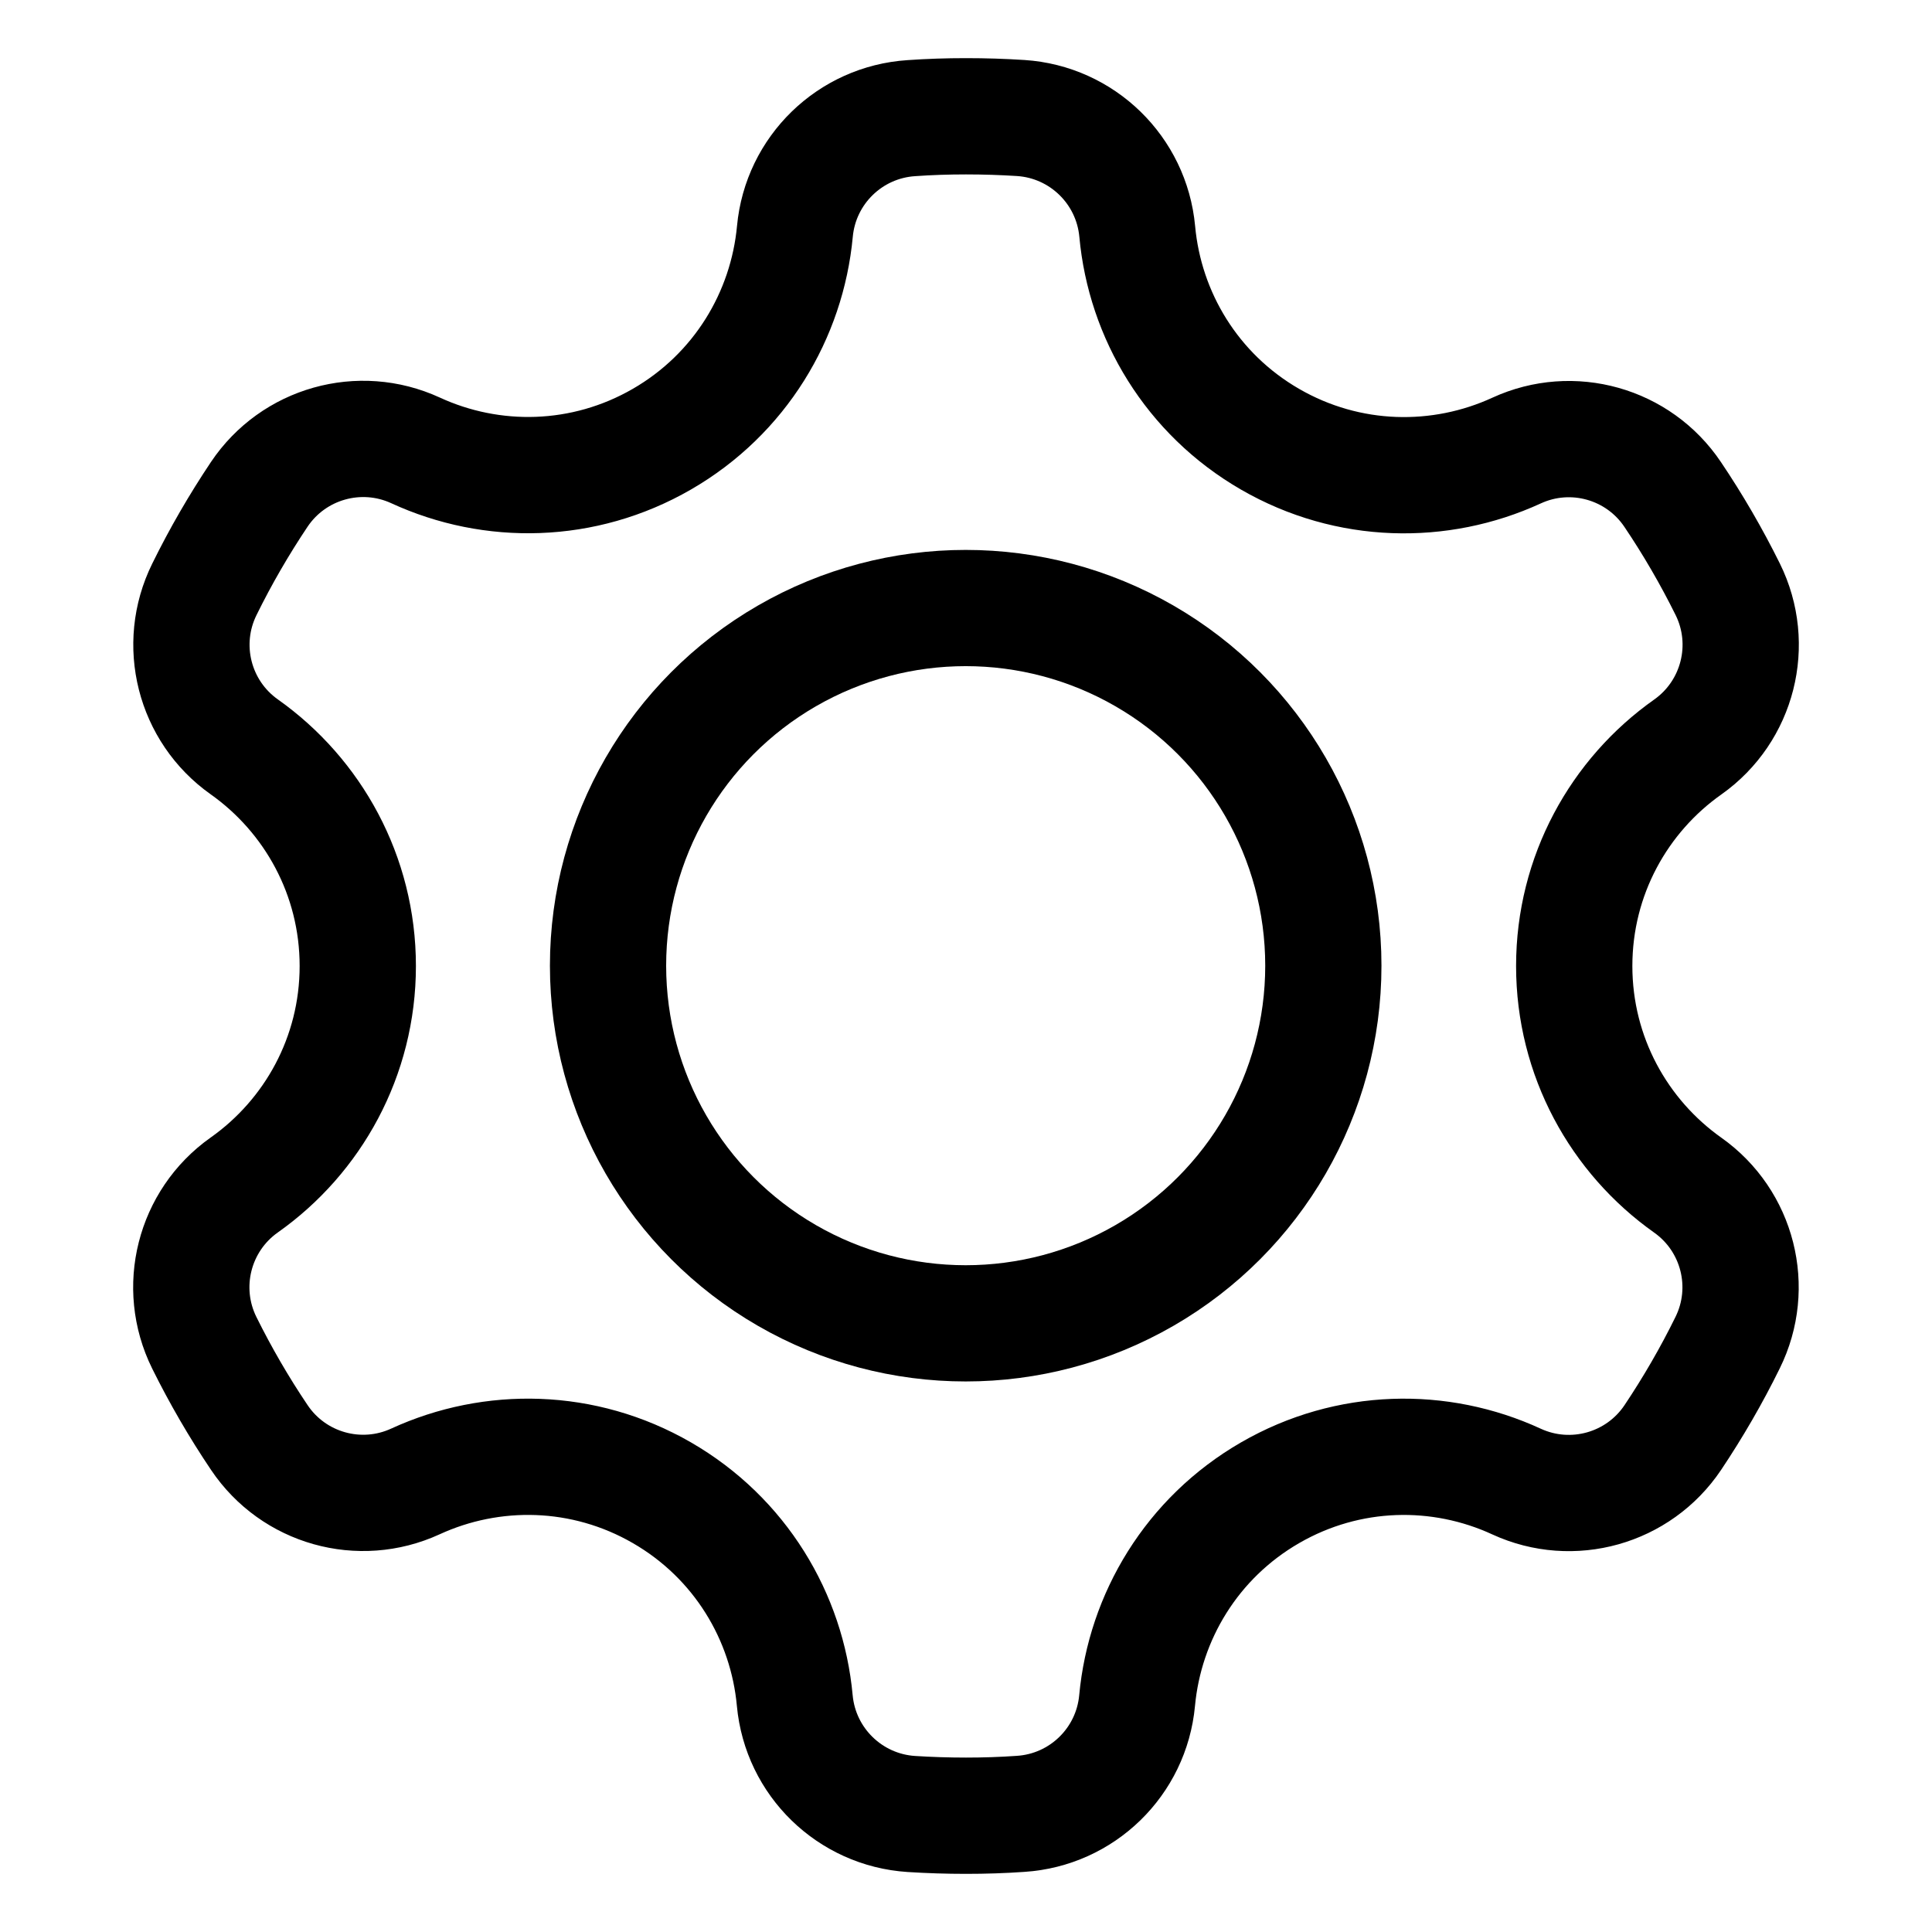 <?xml version="1.0" encoding="UTF-8" standalone="no"?>
<!DOCTYPE svg PUBLIC "-//W3C//DTD SVG 1.1//EN" "http://www.w3.org/Graphics/SVG/1.1/DTD/svg11.dtd">
<svg width="100%" height="100%" viewBox="0 0 1080 1080" version="1.1" xmlns="http://www.w3.org/2000/svg" xmlns:xlink="http://www.w3.org/1999/xlink" xml:space="preserve" xmlns:serif="http://www.serif.com/" style="fill-rule:evenodd;clip-rule:evenodd;stroke-linecap:round;stroke-linejoin:round;stroke-miterlimit:1.5;">
    <path d="M444.353,129.355C447.531,95.119 475.129,68.274 509.44,66.044C519.541,65.326 529.733,65 540,65C550.266,65 560.456,65.326 570.56,65.969C604.914,68.202 632.544,95.084 635.718,129.363C639.996,176.192 666.217,220.273 710,245.551C753.773,270.824 805.046,271.496 847.765,251.869C878.942,237.528 915.919,247.933 935.043,276.428C946.429,293.323 956.697,311.026 965.81,329.401C981.076,360.275 971.612,397.667 943.496,417.561C905.074,444.679 880,489.435 880,540C880,590.565 905.074,635.319 943.453,662.497C971.539,682.371 980.993,719.725 965.742,750.567C956.694,768.973 946.426,786.674 935.098,803.61C915.956,832.133 878.942,842.549 847.733,828.195C805.045,808.504 753.773,809.176 710,834.449C666.217,859.727 639.996,903.808 635.644,950.63C632.473,984.873 604.872,1011.73 570.555,1013.96C560.456,1014.67 550.266,1015 540,1015C529.734,1015 519.544,1014.67 509.44,1014.03C475.086,1011.8 447.456,984.916 444.282,950.637C440.004,903.808 413.783,859.727 370,834.449C326.227,809.176 274.954,808.504 232.235,828.131C201.058,842.472 164.081,832.067 144.957,803.572C133.571,786.677 123.303,768.974 114.19,750.599C98.924,719.725 108.388,682.333 136.504,662.439C174.926,635.321 200,590.565 200,540C200,489.435 174.926,444.68 136.547,417.503C108.461,397.629 99.007,360.275 114.258,329.433C123.313,311.012 133.59,293.296 144.928,276.35C164.07,247.832 201.077,237.417 232.282,251.766C274.966,271.448 326.232,270.773 370,245.504C413.773,220.232 439.991,176.165 444.353,129.355Z" style="fill:none;stroke:black;stroke-width:65px;"/>
    <g transform="matrix(1.057,0,0,1.057,39.366,30.853)">
        <circle cx="473.474" cy="481.525" r="189.15" style="fill:none;stroke:black;stroke-width:61.47px;"/>
    </g>
</svg>
